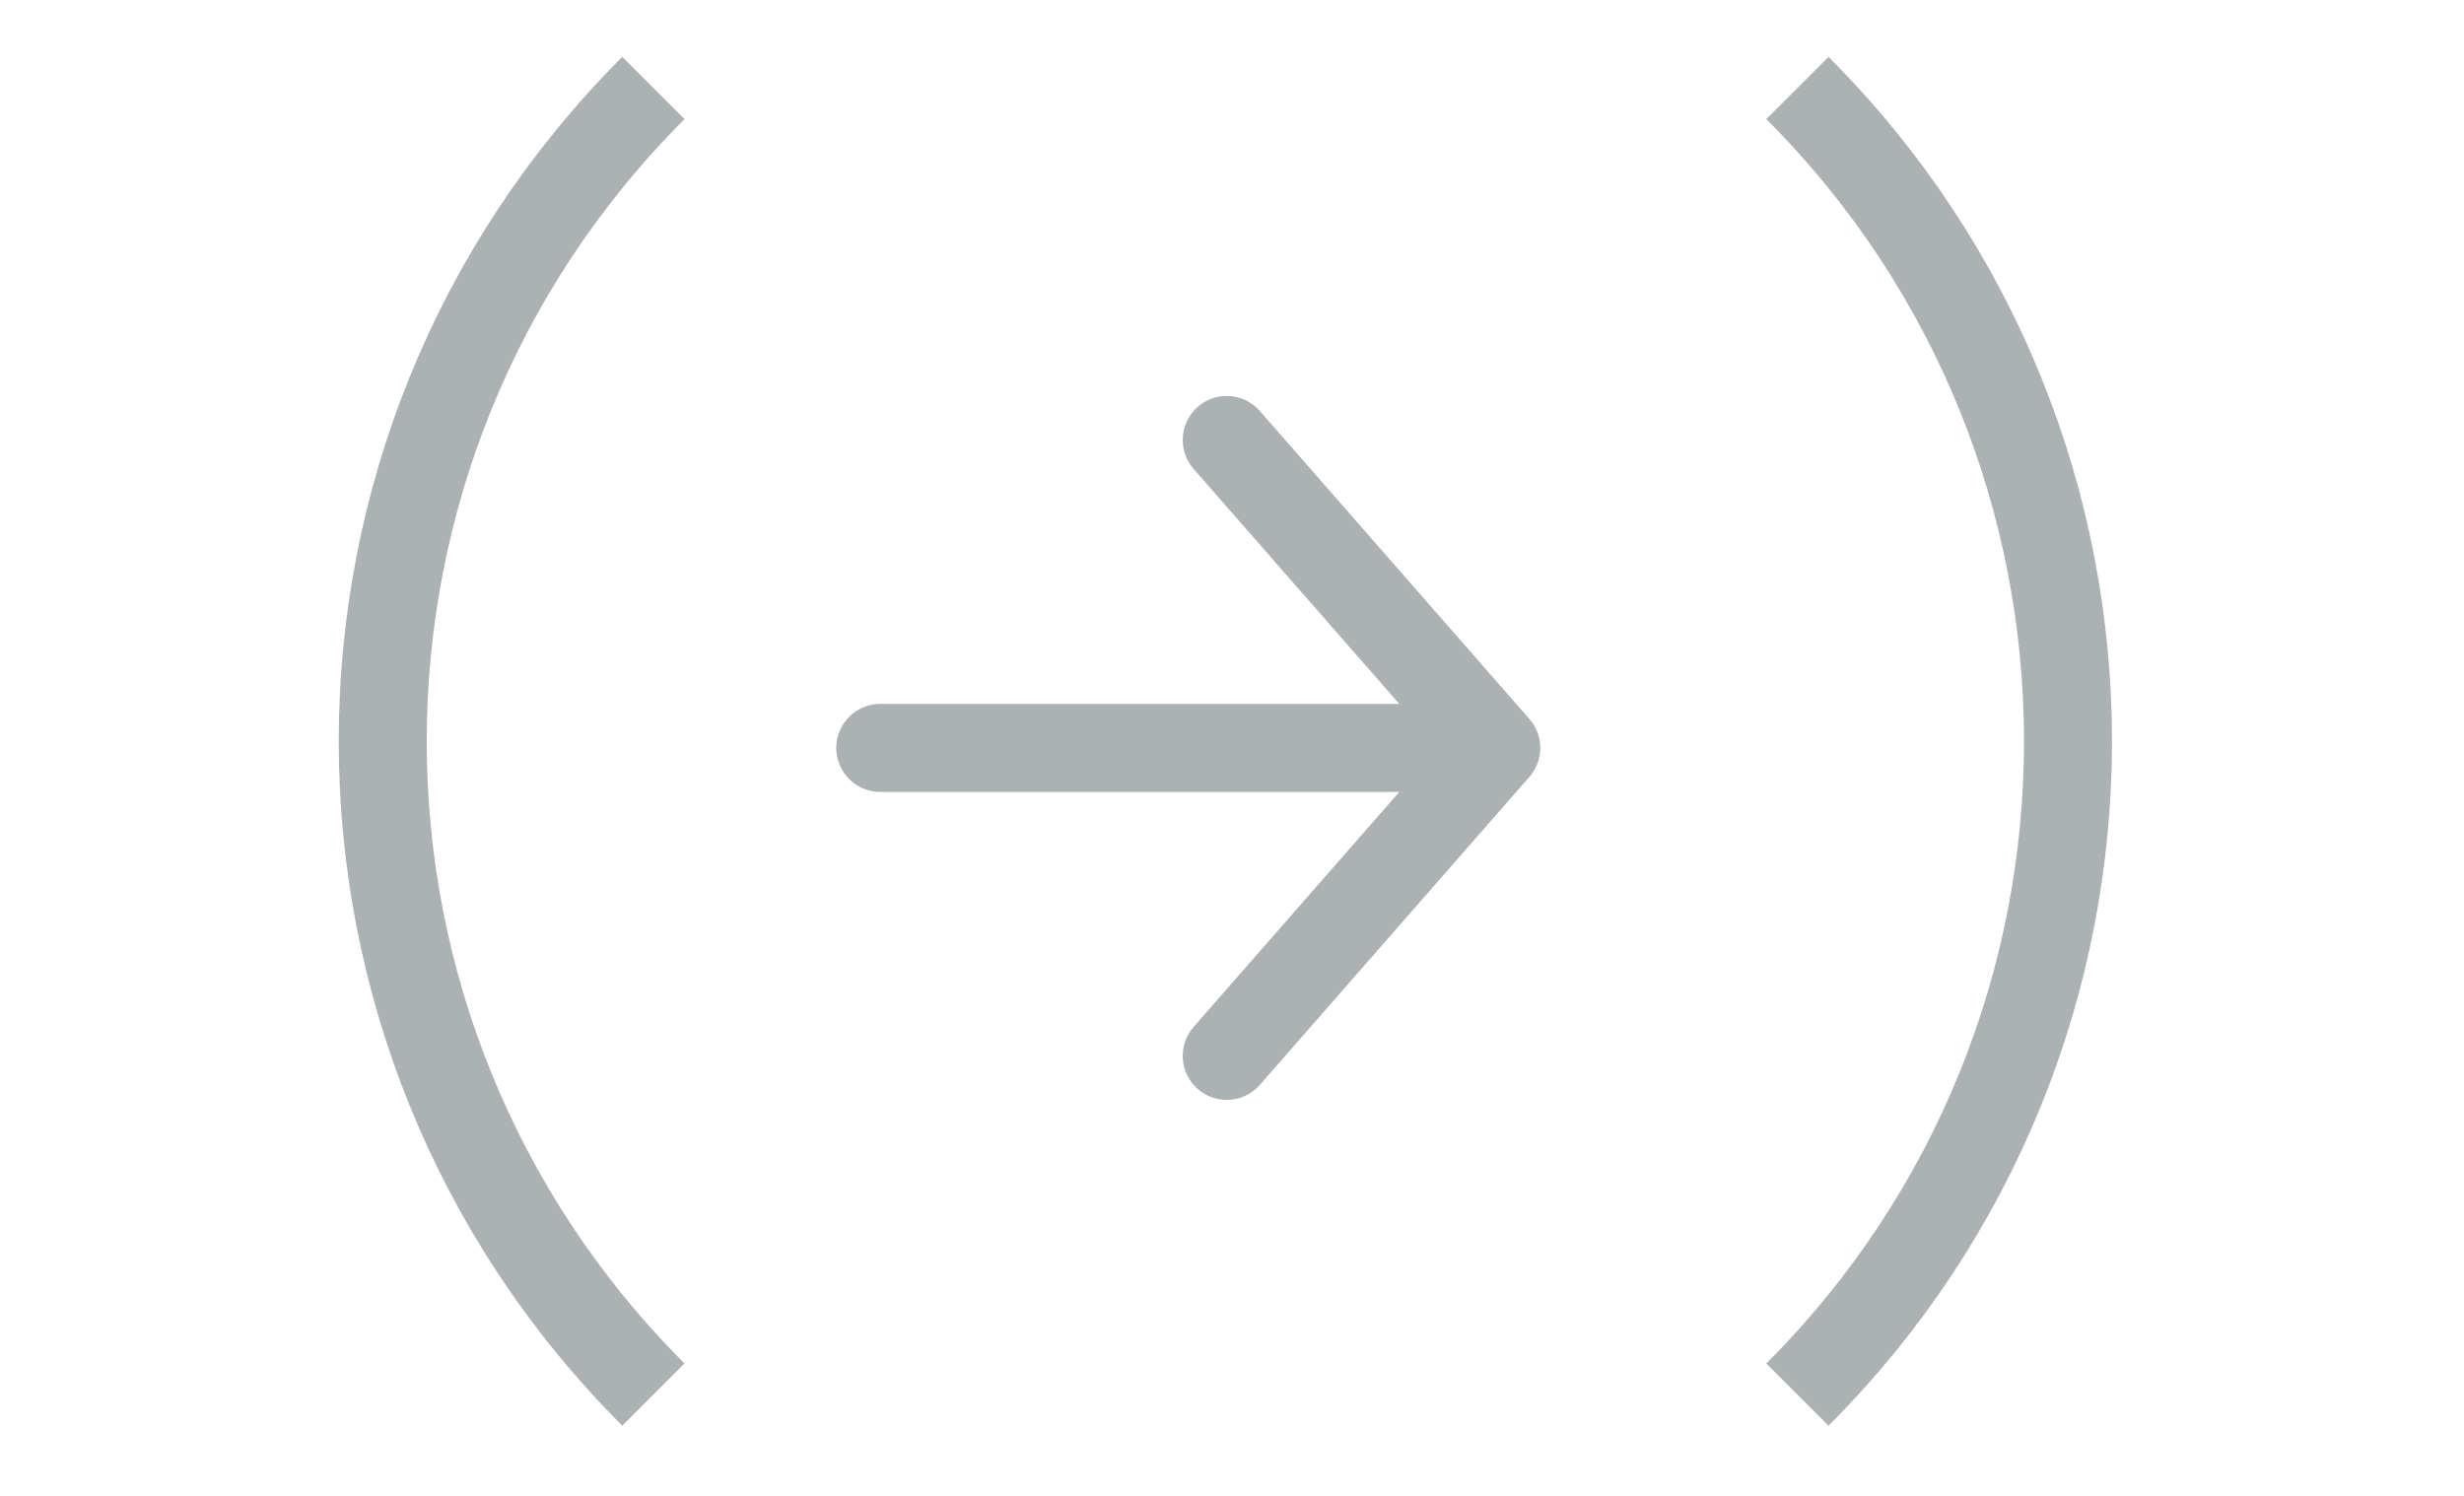 <svg width="28" height="17" viewBox="0 0 28 17" fill="none" xmlns="http://www.w3.org/2000/svg">
<path d="M13.94 5L17.003 8.5L13.94 12M10.003 8.5H17.003H10.003Z" stroke="#ACB2B4" stroke-linecap="round" stroke-linejoin="round"/>
<path d="M20.425 15.849C24.525 11.749 24.525 5.101 20.425 1" stroke="#ACB2B4"/>
<path d="M7.425 15.849C3.324 11.749 3.324 5.101 7.425 1" stroke="#ACB2B4"/>
</svg>
